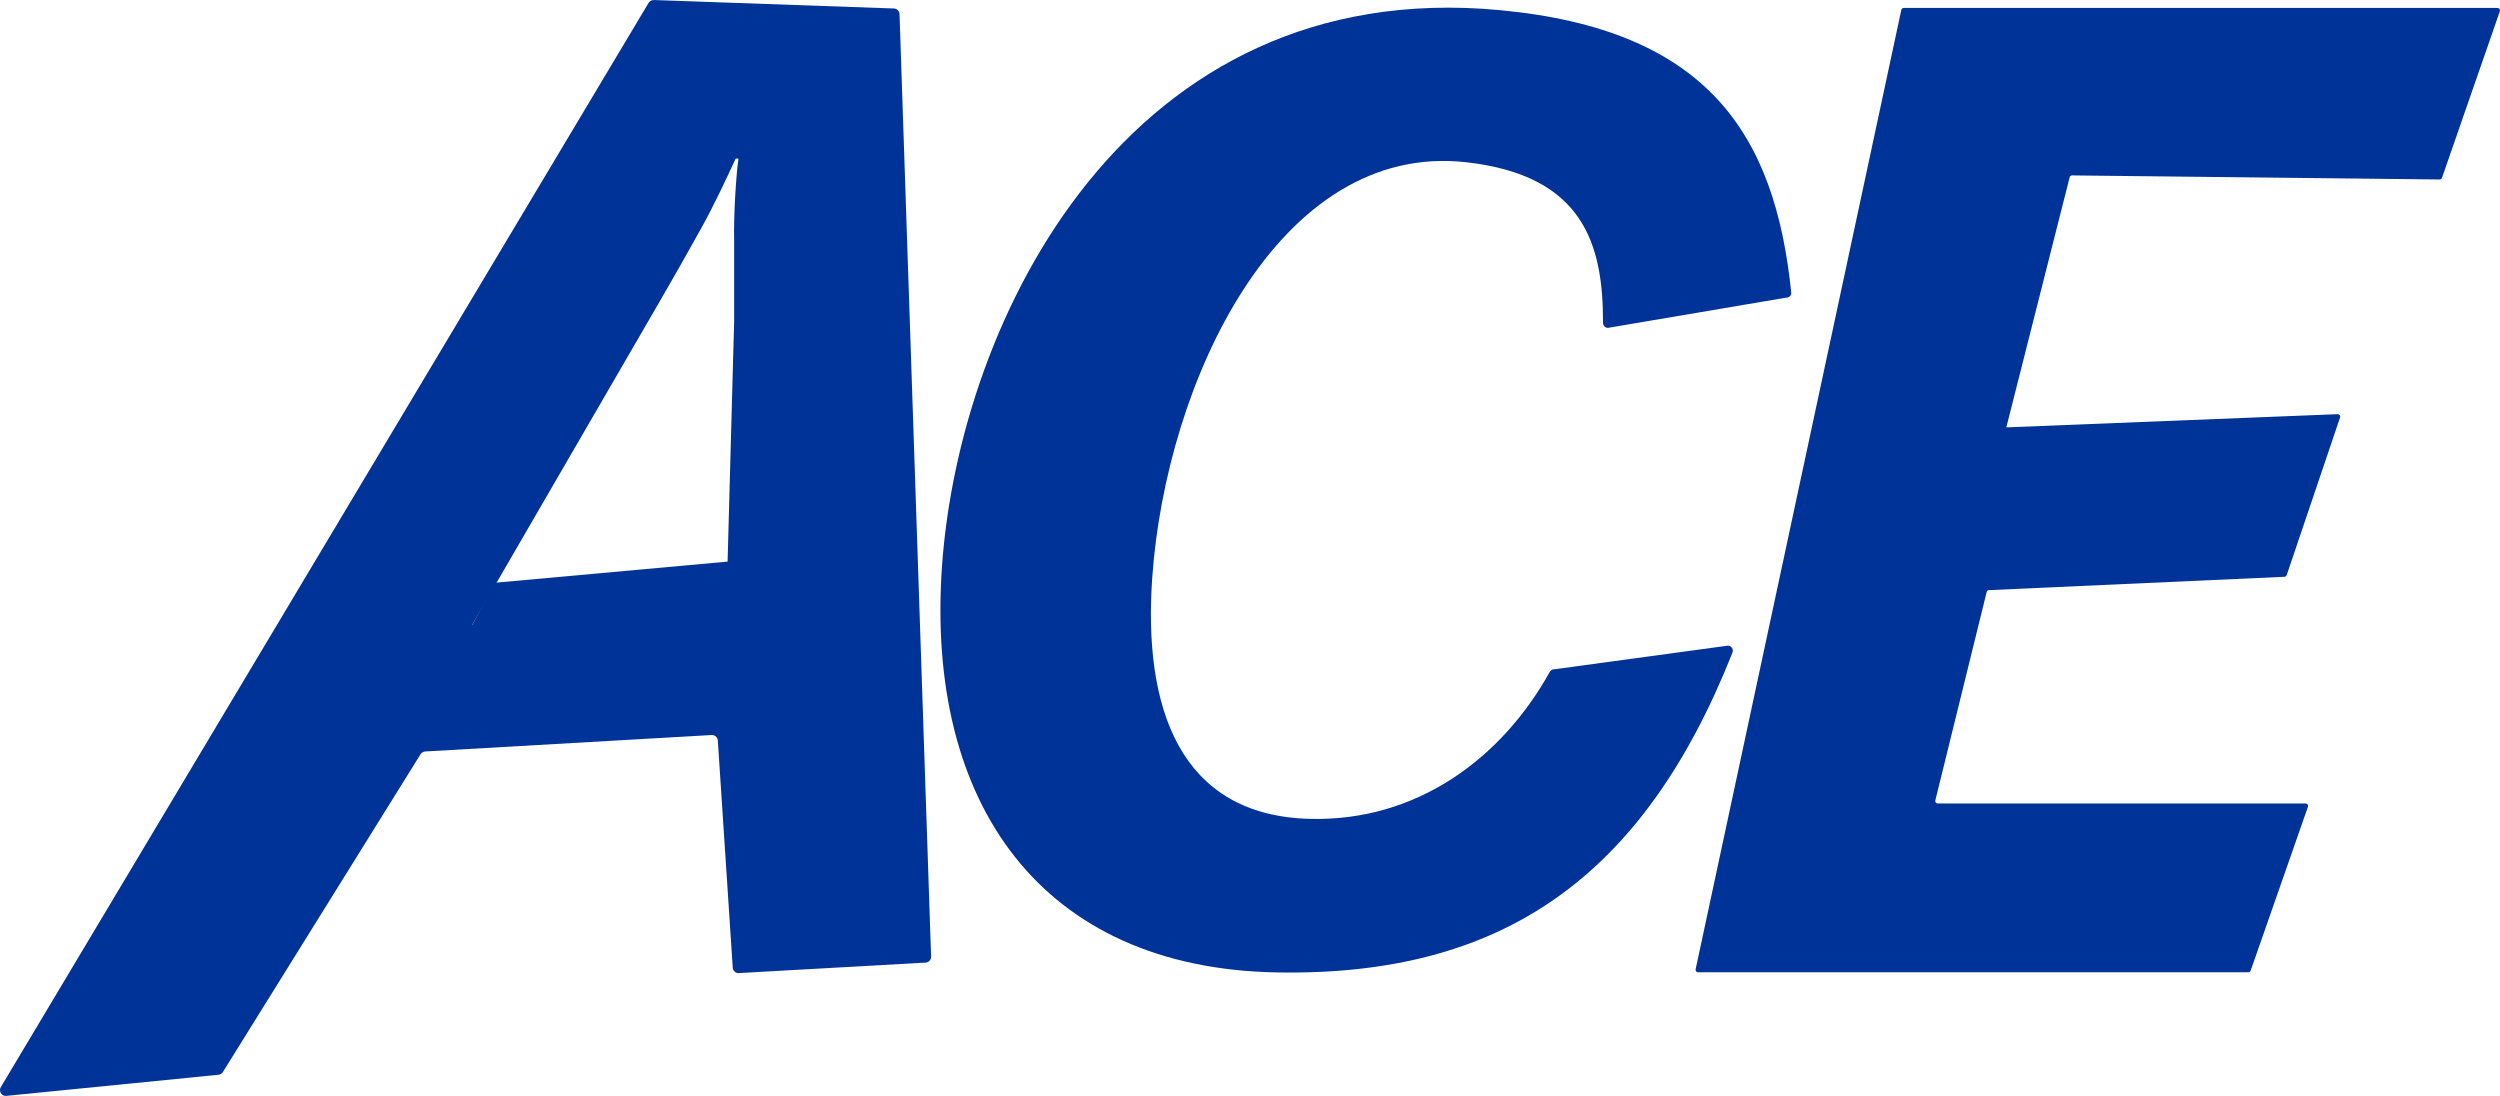 <svg width="73" height="32" viewBox="0 0 73 32" fill="none" xmlns="http://www.w3.org/2000/svg">
<g clip-path="url(#clip0_28_2465)">
<path d="M50.461 18.852C50.562 18.859 50.625 18.963 50.588 19.056C47.978 25.642 43.843 28.511 37.286 28.395C30.407 28.273 27.021 23.468 27.506 16.536C28.011 9.324 32.922 -0.719 43.784 0.295C49.849 0.862 51.831 3.899 52.305 8.55C52.313 8.633 52.23 8.698 52.145 8.693L46.946 9.575C46.868 9.57 46.808 9.505 46.808 9.428C46.813 7.14 46.242 5.125 42.82 4.738C37.319 4.117 34.042 11.185 33.645 16.874C33.381 20.64 34.428 23.817 38.253 23.911C41.383 23.989 43.857 22.134 45.254 19.617C45.281 19.568 45.336 19.538 45.393 19.542L50.46 18.852H50.461Z" fill="#003398"/>
<path d="M49.512 28.303L55.519 0.288C55.525 0.255 55.556 0.232 55.59 0.232H72.926C72.978 0.232 73.012 0.283 72.995 0.33L71.305 5.195C71.294 5.222 71.267 5.241 71.237 5.241L60.505 5.122C60.472 5.122 60.442 5.144 60.434 5.176L58.585 12.477H58.642L68.253 12.094C68.305 12.089 68.346 12.137 68.331 12.187L66.772 16.792C66.764 16.818 66.741 16.838 66.713 16.842L58.071 17.232C58.042 17.235 58.018 17.257 58.011 17.285L56.511 23.374C56.501 23.419 56.535 23.462 56.583 23.462H67.324C67.371 23.462 67.405 23.504 67.395 23.549L65.722 28.334C65.715 28.368 65.685 28.391 65.651 28.391H49.584C49.538 28.391 49.504 28.349 49.514 28.305L49.512 28.303Z" fill="#003398"/>
<path d="M0.026 31.74L18.94 0.082C18.974 0.028 19.036 -0.003 19.1 0.001L26.105 0.248C26.193 0.253 26.263 0.325 26.266 0.412L27.188 27.933C27.19 28.034 27.106 28.116 27.003 28.109L21.557 28.415C21.471 28.41 21.401 28.341 21.396 28.256L20.96 21.622C20.953 21.528 20.871 21.456 20.776 21.463L12.416 21.943C12.364 21.947 12.316 21.973 12.286 22.014L6.501 31.314C6.465 31.363 6.408 31.39 6.348 31.386L0.161 32.002C0.031 31.993 -0.042 31.851 0.025 31.741L0.026 31.74ZM13.969 18.467L21.043 18.016C21.132 18.01 21.203 17.938 21.206 17.85L21.437 9.377C21.437 8.612 21.437 7.834 21.437 7.042C21.419 6.246 21.499 5.073 21.562 4.637C21.564 4.628 21.529 4.632 21.529 4.632C21.512 4.631 21.495 4.632 21.482 4.632C21.173 5.298 20.847 5.997 20.456 6.7C20.09 7.362 19.679 8.085 19.223 8.872L13.806 18.211C13.738 18.329 13.829 18.475 13.967 18.467H13.969Z" fill="#003398"/>
<path d="M14.46 17.016L13.607 18.579L21.271 18.148L21.319 16.392L14.46 17.016Z" fill="#003398"/>
</g>
<defs>
<clipPath id="clip0_28_2465">
<rect width="73" height="32" fill="white"/>
</clipPath>
</defs>
</svg>
